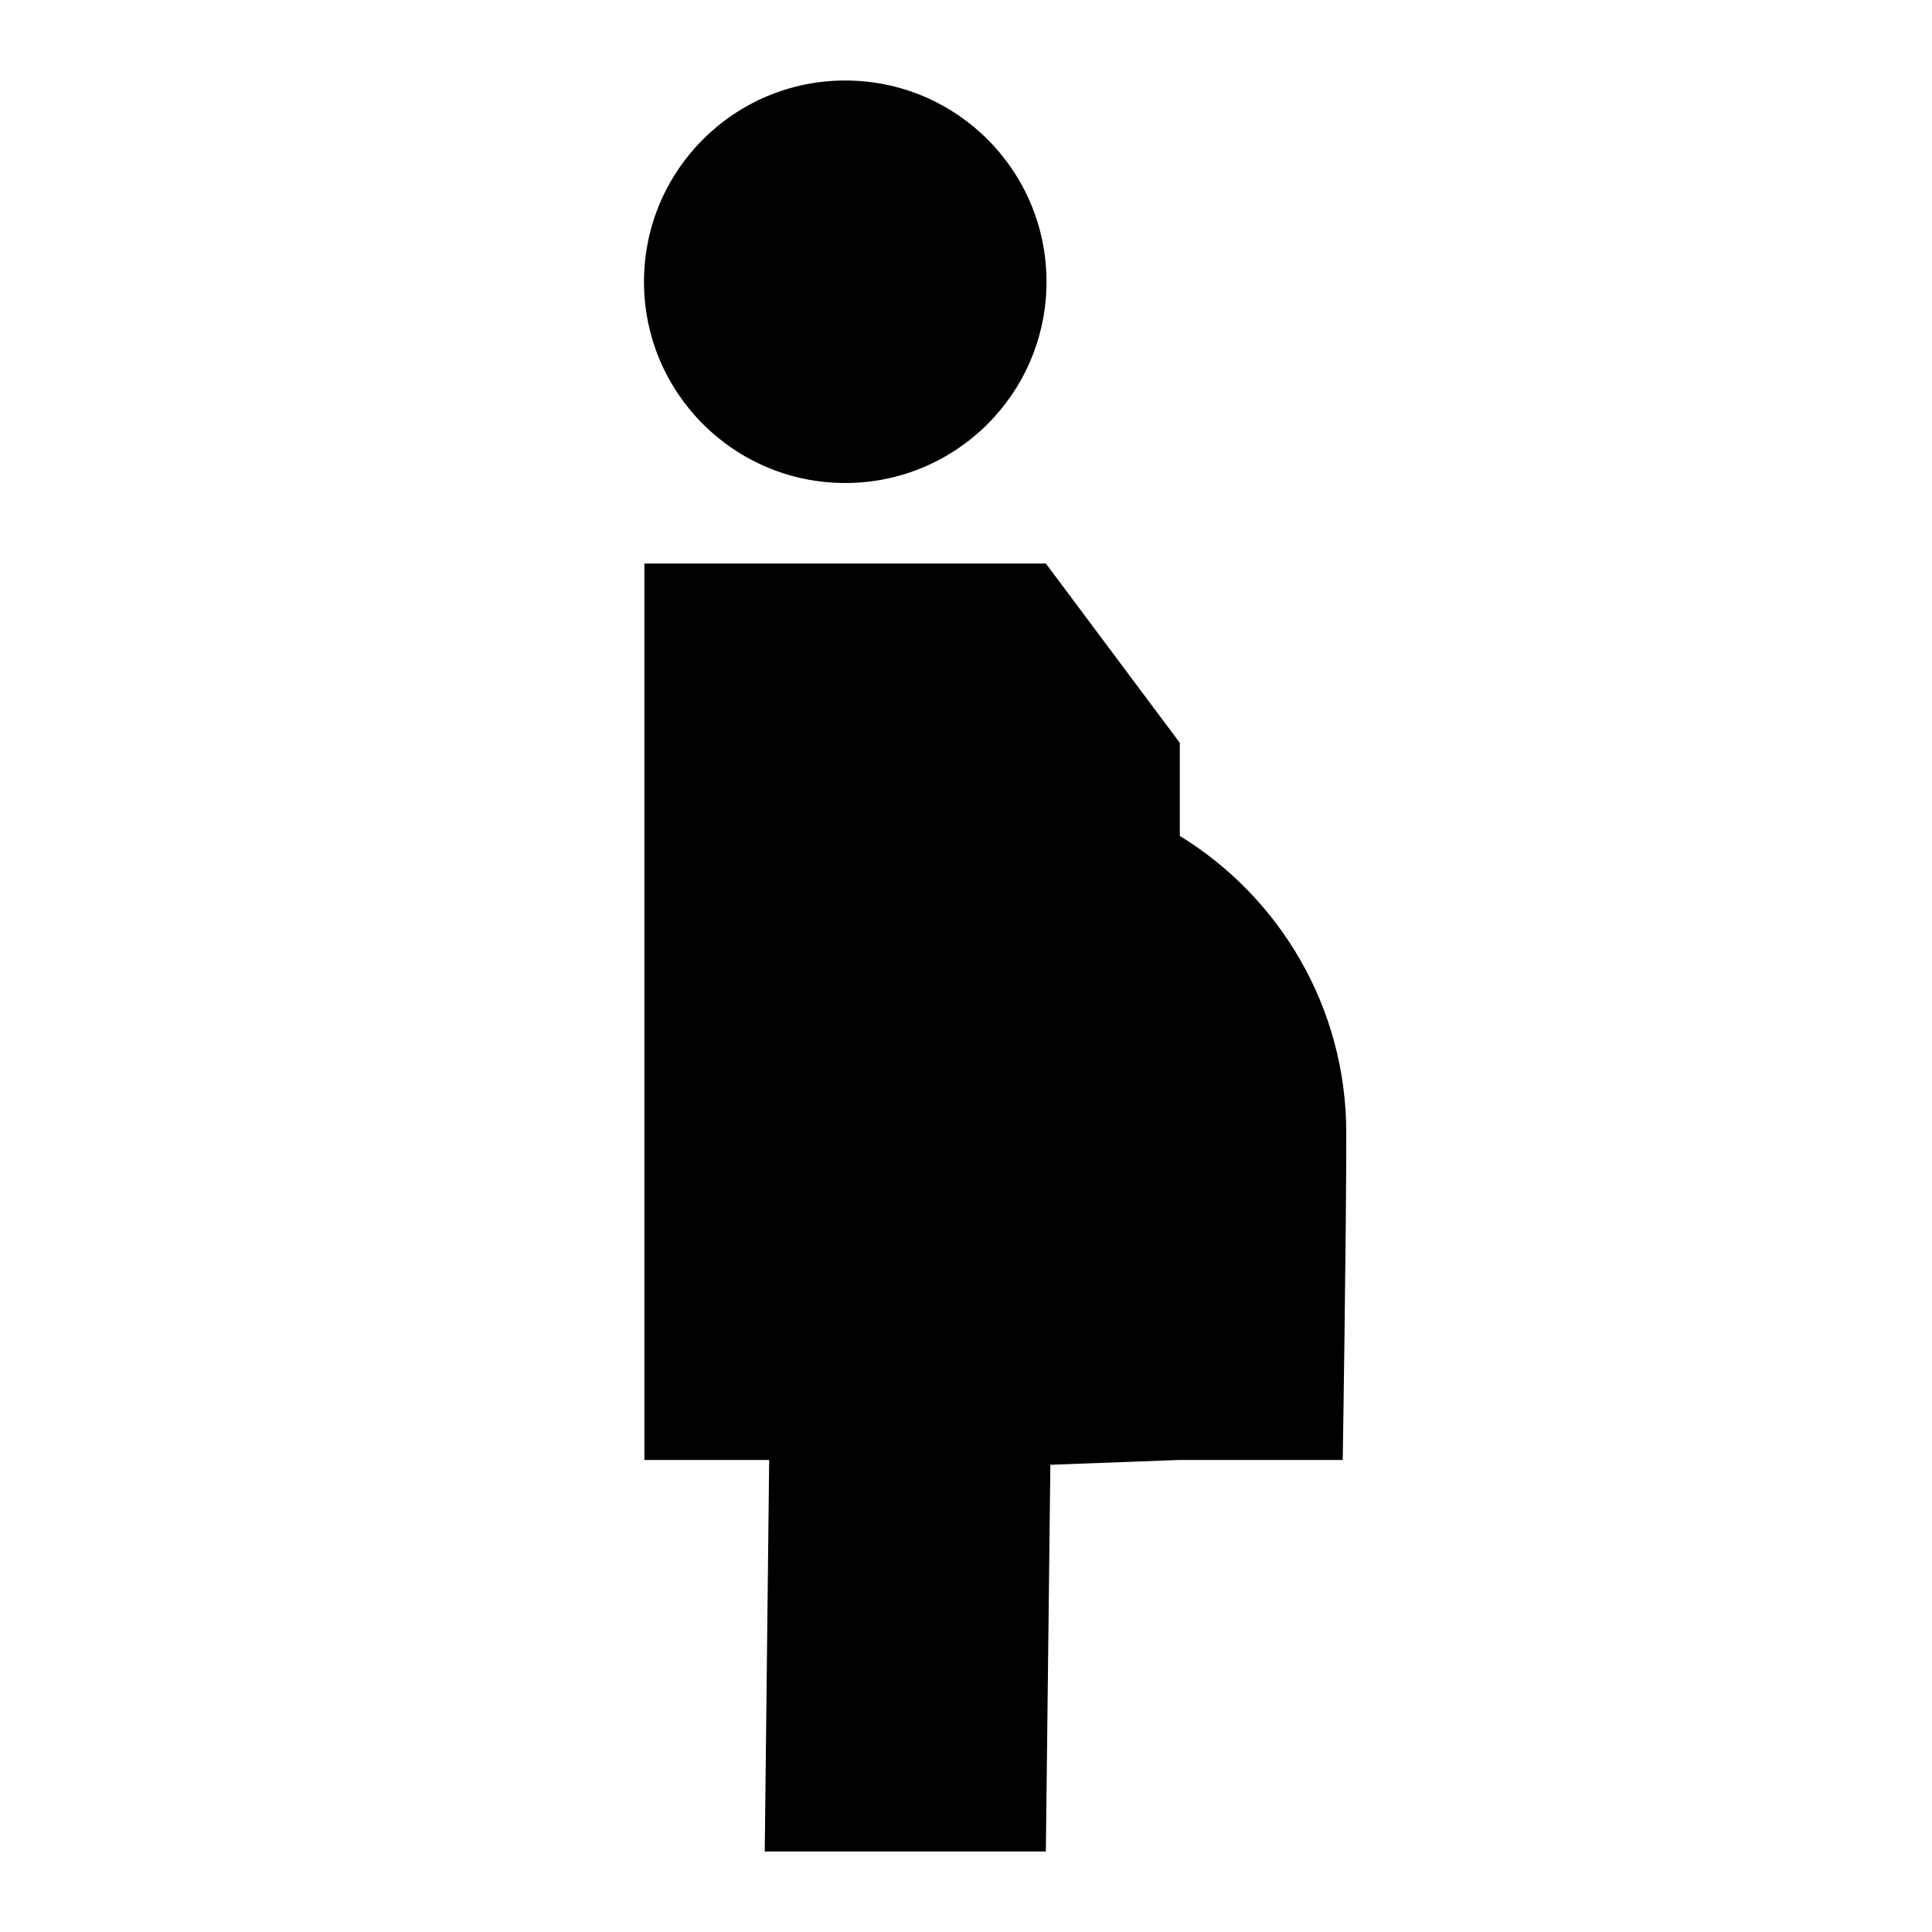 <svg viewBox="0 0 24 24" xmlns="http://www.w3.org/2000/svg"><path fill-rule="evenodd" clip-rule="evenodd" d="M10.5 6C11.881 6 13 4.881 13 3.5C13 2.119 11.881 1 10.5 1C9.119 1 8 2.119 8 3.5C8 4.881 9.119 6 10.5 6ZM8.005 7H12.992L14.656 9.228L14.656 10.384C15.896 11.145 16.724 12.513 16.724 14.075C16.724 15.367 16.68 18.136 16.68 18.136H14.655L13.048 18.196L12.992 23H9.5L9.555 18.136L8.005 18.136L8.005 7Z"/></svg>